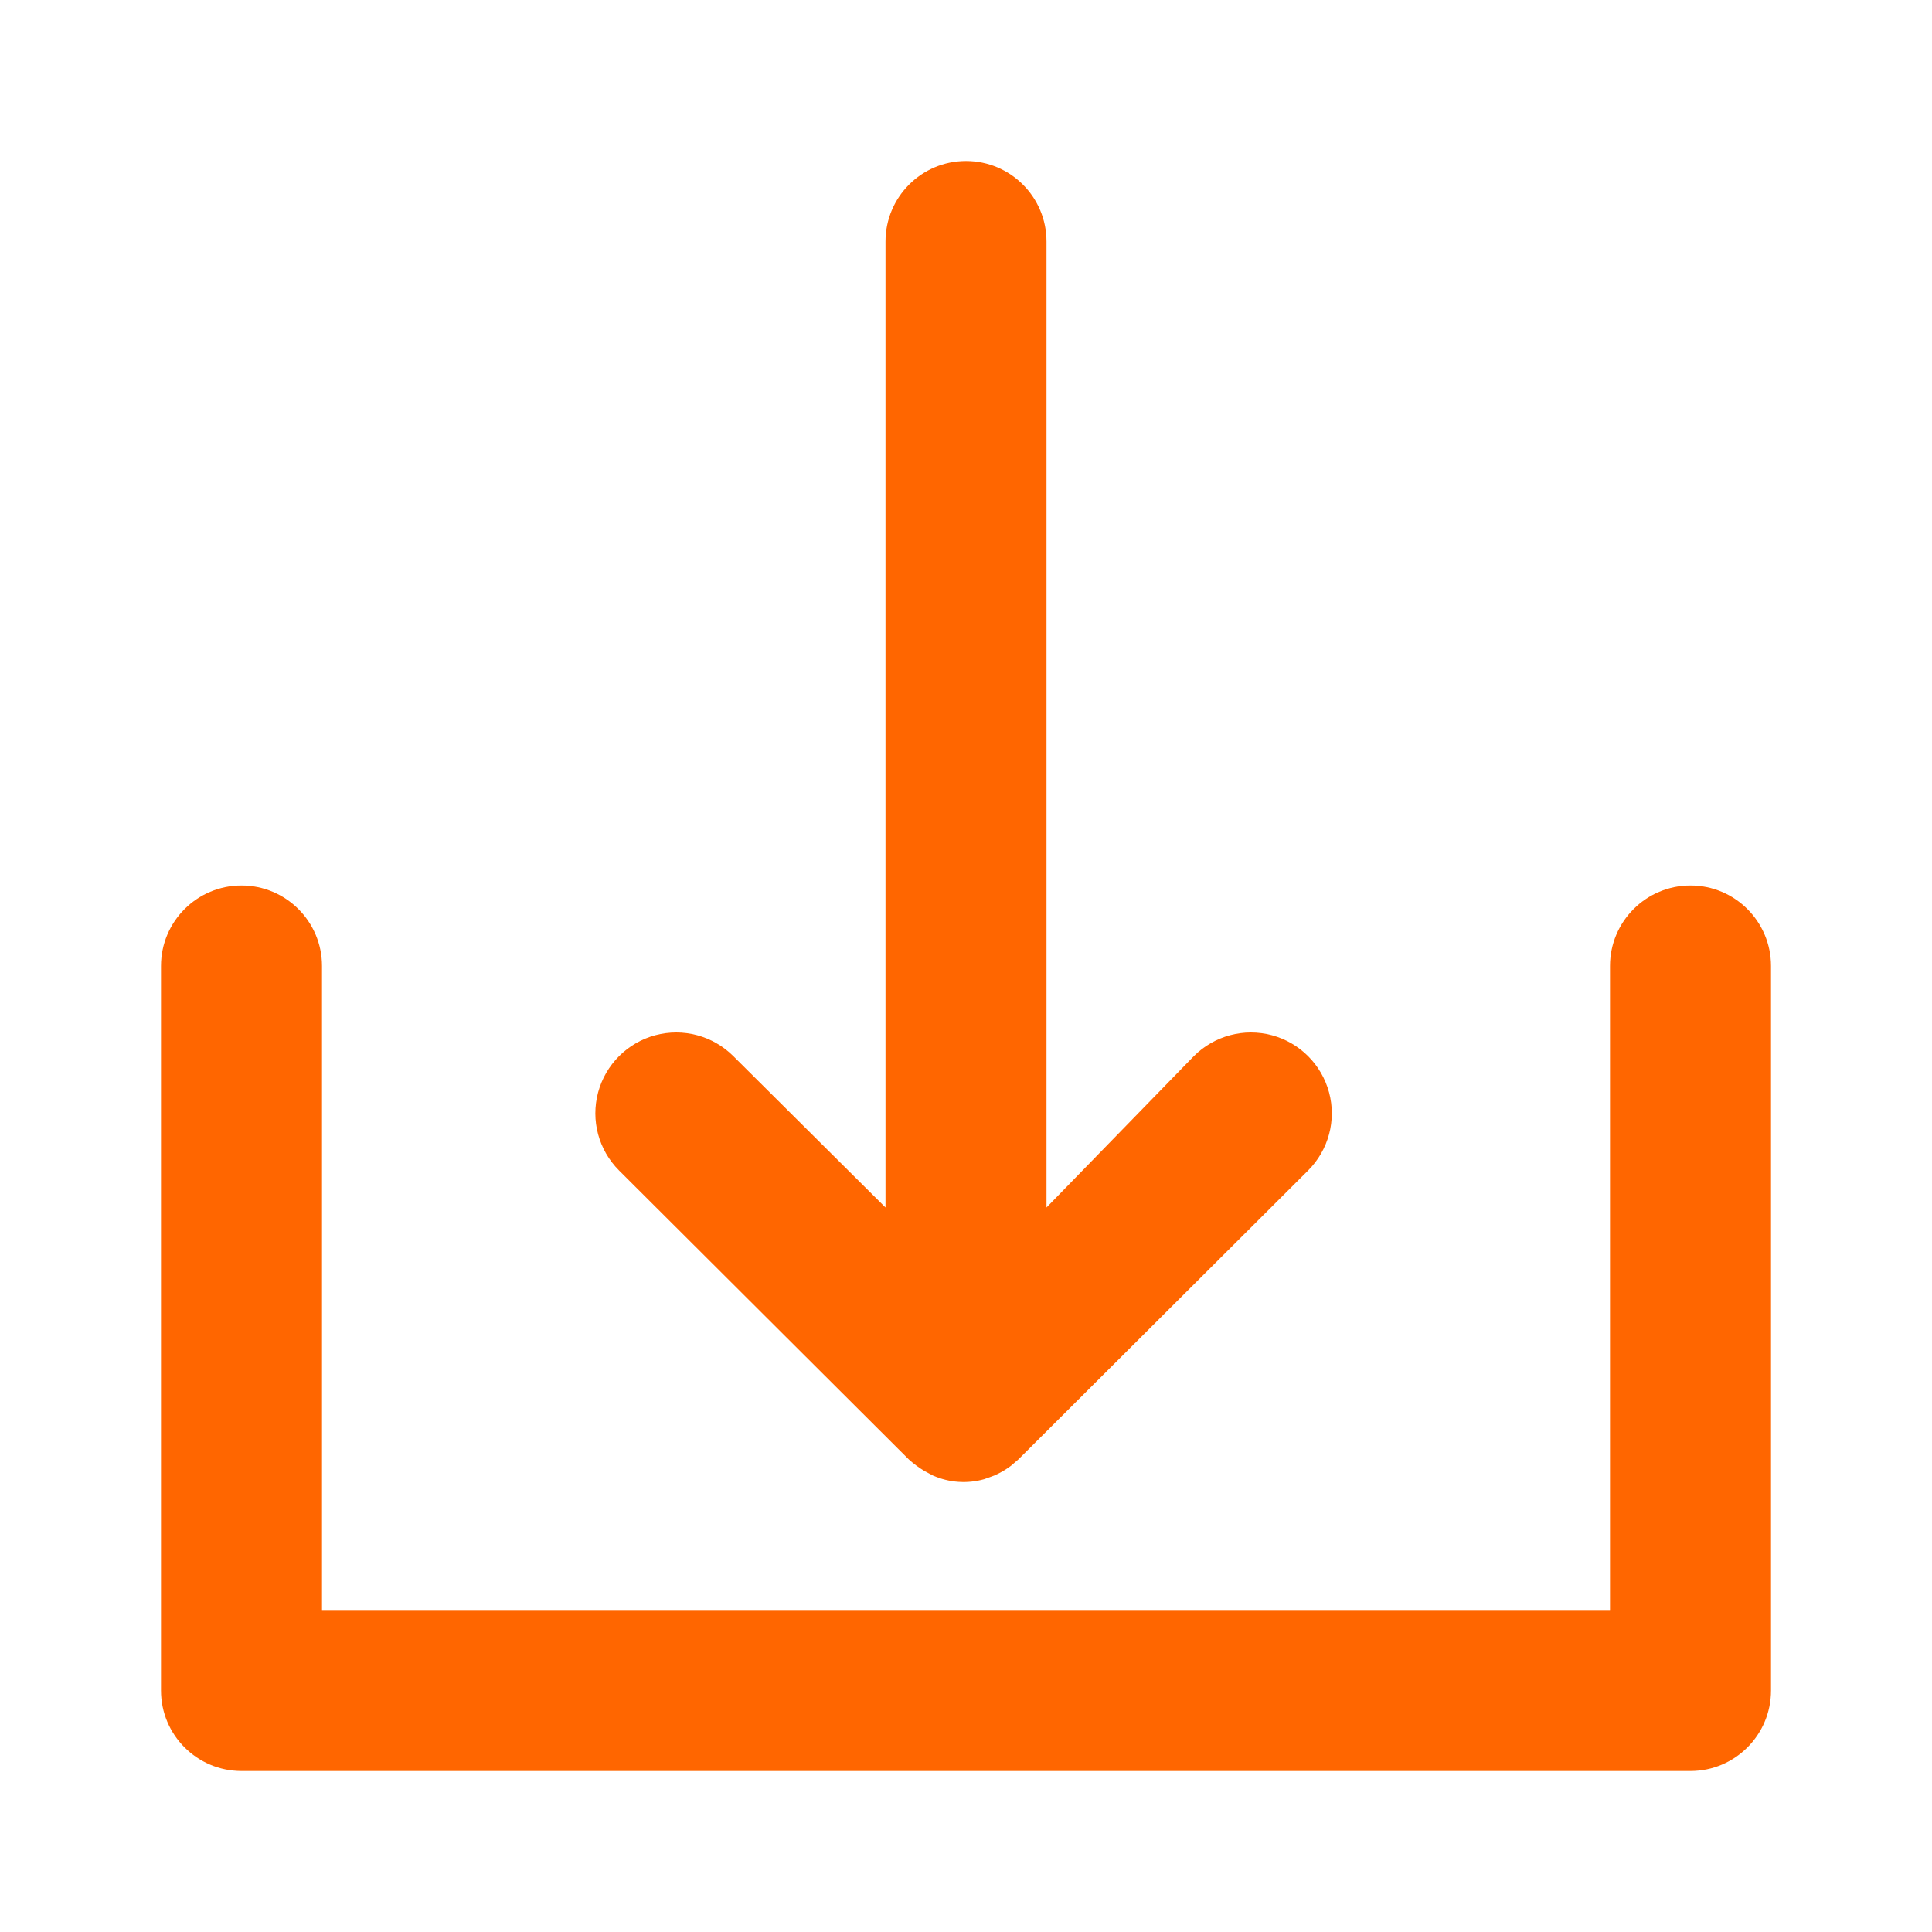 <svg
  width="24"
  height="24"
  viewBox="0 0 24 24"
  fill="none"
  xmlns="http://www.w3.org/2000/svg"
>
  <path
    d="M21 11C21.552 11 22 11.448 22 12V21C22 21.552 21.552 22 21 22H3C2.448 22 2 21.552 2 21V12C2 11.448 2.448 11 3 11C3.552 11 4 11.448 4 12V20H20V12C20 11.448 20.448 11 21 11ZM12 2C12.552 2 13 2.448 13 3V15L14.83 13.12C15.084 12.866 15.453 12.767 15.8 12.86C16.146 12.953 16.417 13.224 16.51 13.57C16.603 13.917 16.504 14.286 16.25 14.54L12.65 18.13L12.558 18.209C12.494 18.257 12.424 18.298 12.35 18.33L12.226 18.375C12.017 18.434 11.792 18.419 11.59 18.33L11.483 18.273C11.415 18.232 11.35 18.184 11.29 18.13L7.69 14.54C7.436 14.286 7.337 13.917 7.43 13.57C7.523 13.224 7.794 12.953 8.14 12.86C8.487 12.767 8.856 12.866 9.11 13.12L11 15V3C11 2.448 11.448 2 12 2Z"
    fill="#FF6600"
  />
</svg>
